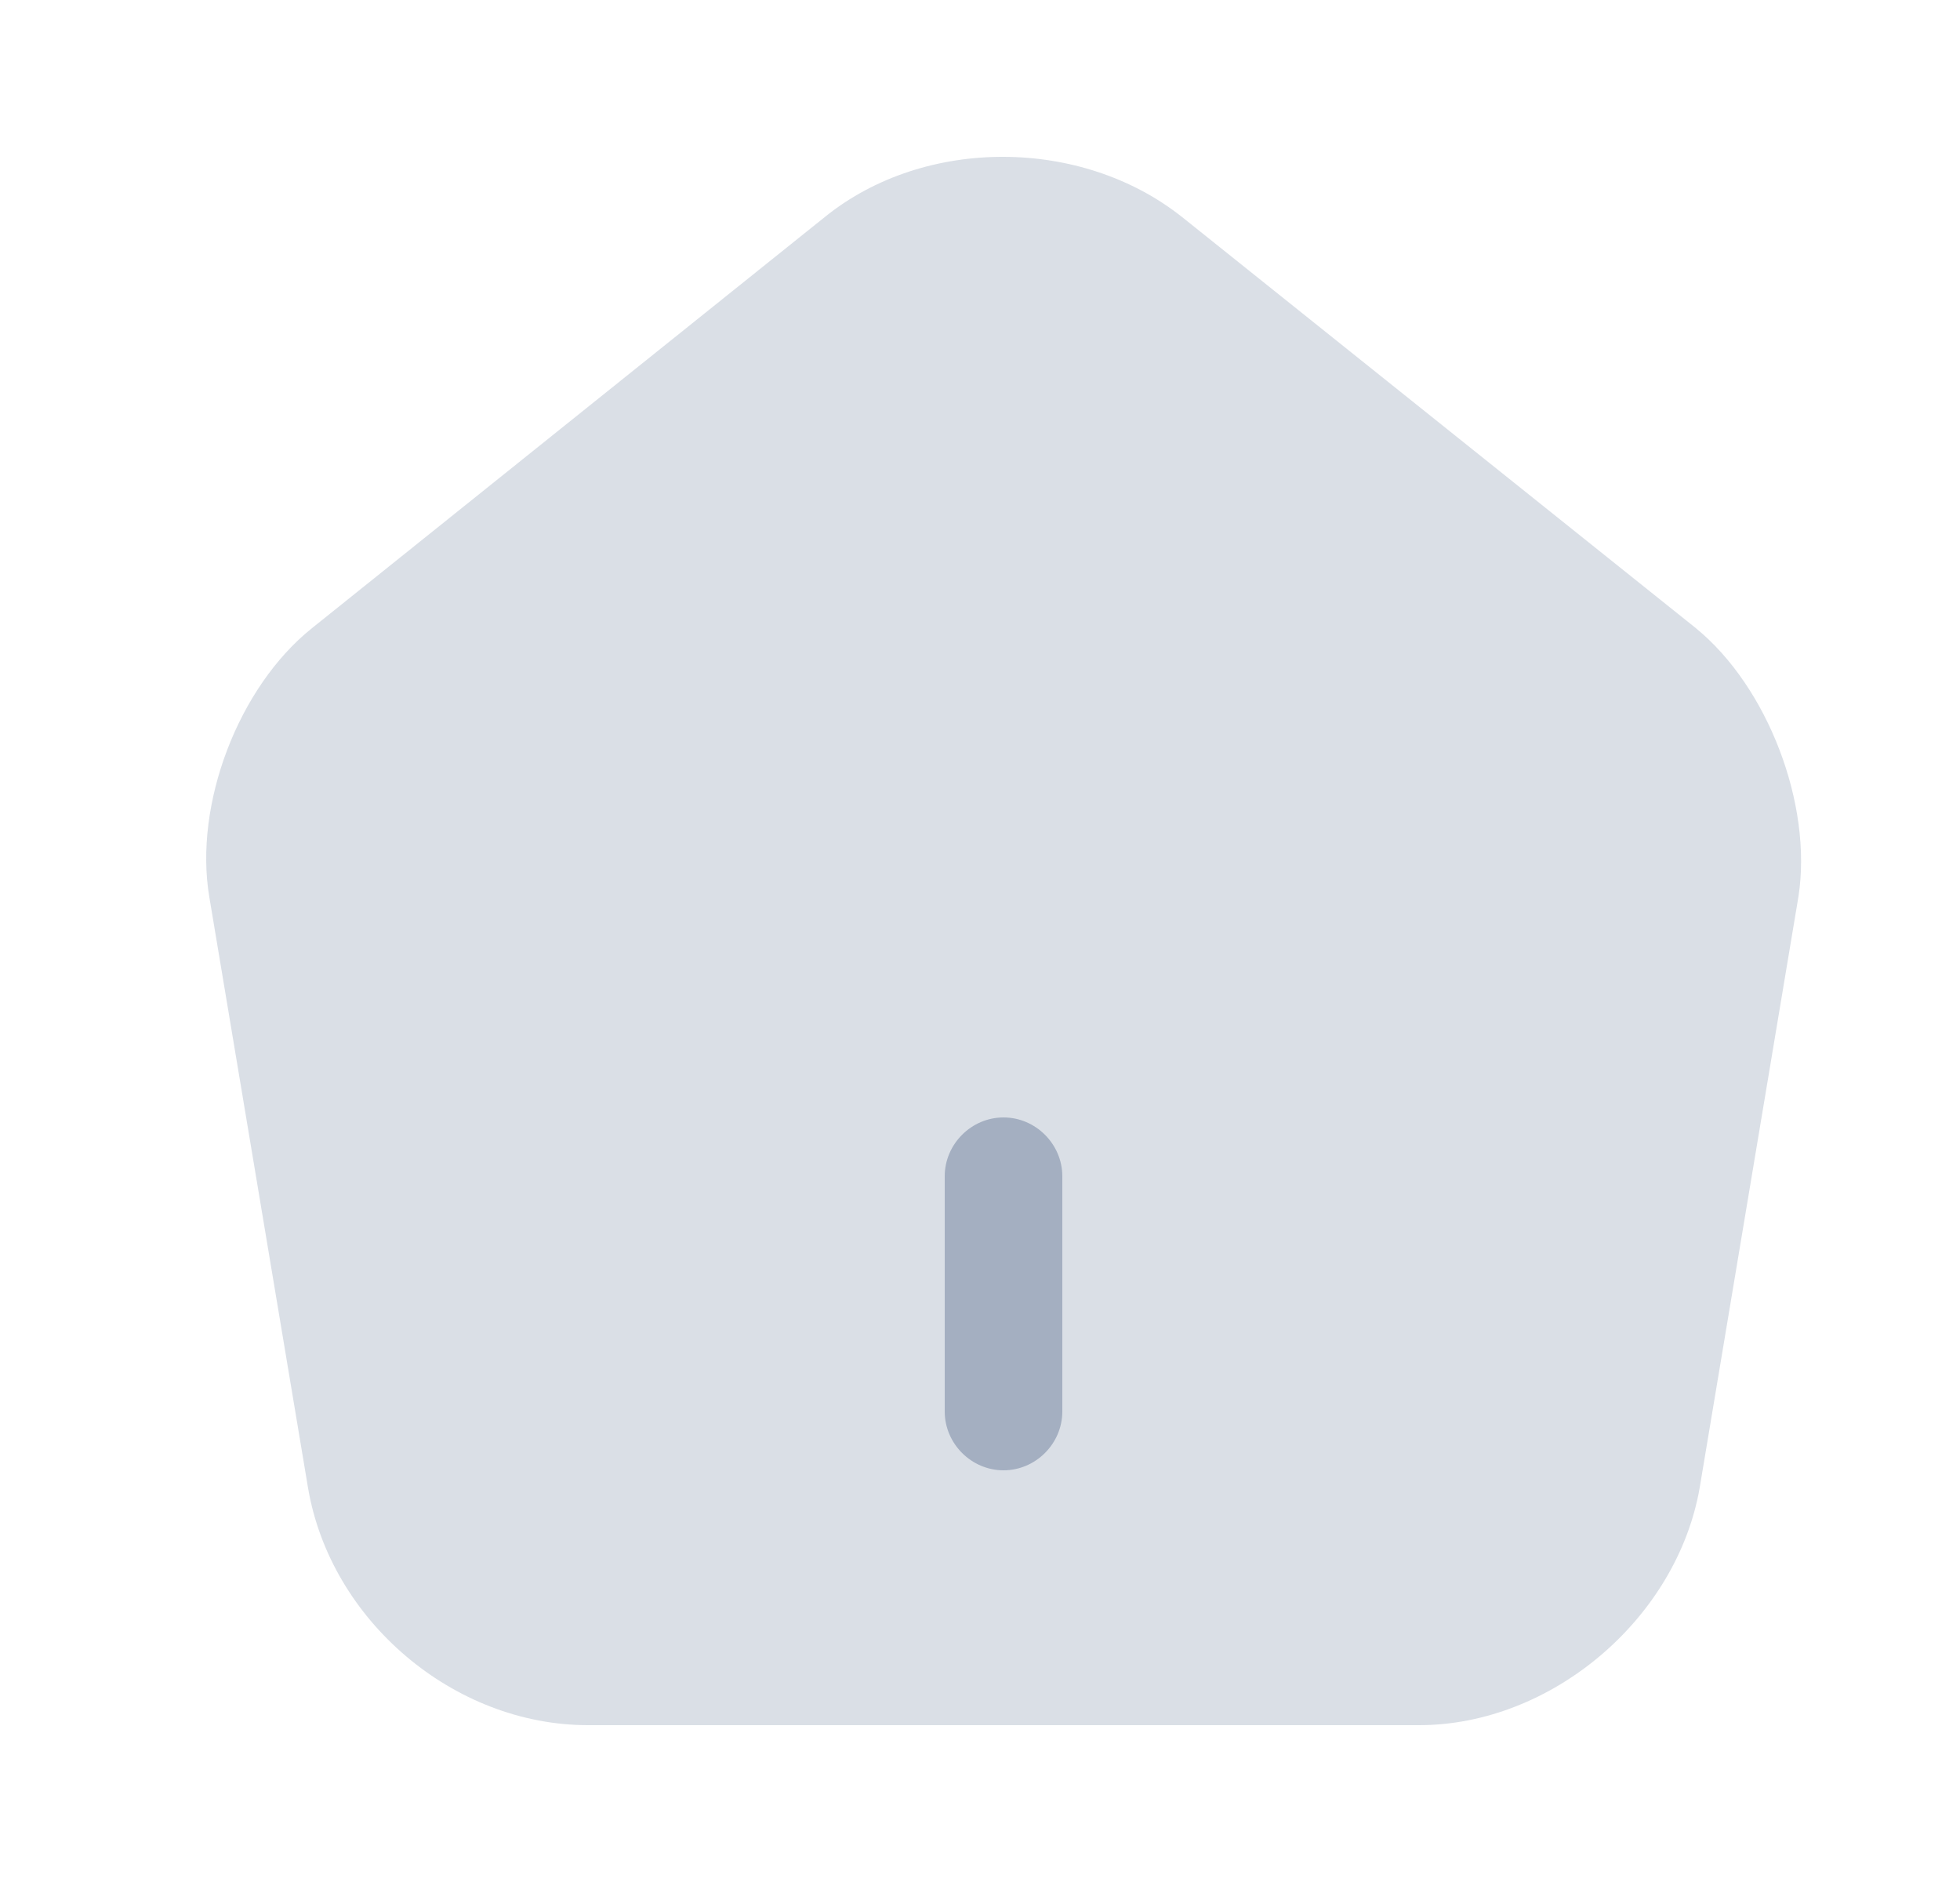 <svg width="25" height="24" viewBox="0 0 25 24" fill="none" xmlns="http://www.w3.org/2000/svg">
<path opacity="0.4" d="M21.63 8.01L15.08 2.77C13.8 1.75 11.8 1.74 10.53 2.76L3.98 8.01C3.04 8.76 2.47 10.26 2.67 11.44L3.93 18.98C4.22 20.67 5.79 22 7.5 22H18.1C19.79 22 21.39 20.64 21.68 18.97L22.94 11.43C23.12 10.26 22.55 8.76 21.63 8.01Z" fill="#A4AFC1"/>
<path d="M12.8 18.75C12.39 18.75 12.05 18.41 12.05 18V15C12.05 14.59 12.39 14.25 12.8 14.25C13.21 14.25 13.55 14.59 13.55 15V18C13.55 18.41 13.21 18.75 12.8 18.75Z" fill="#A4AFC1"/>
</svg>
